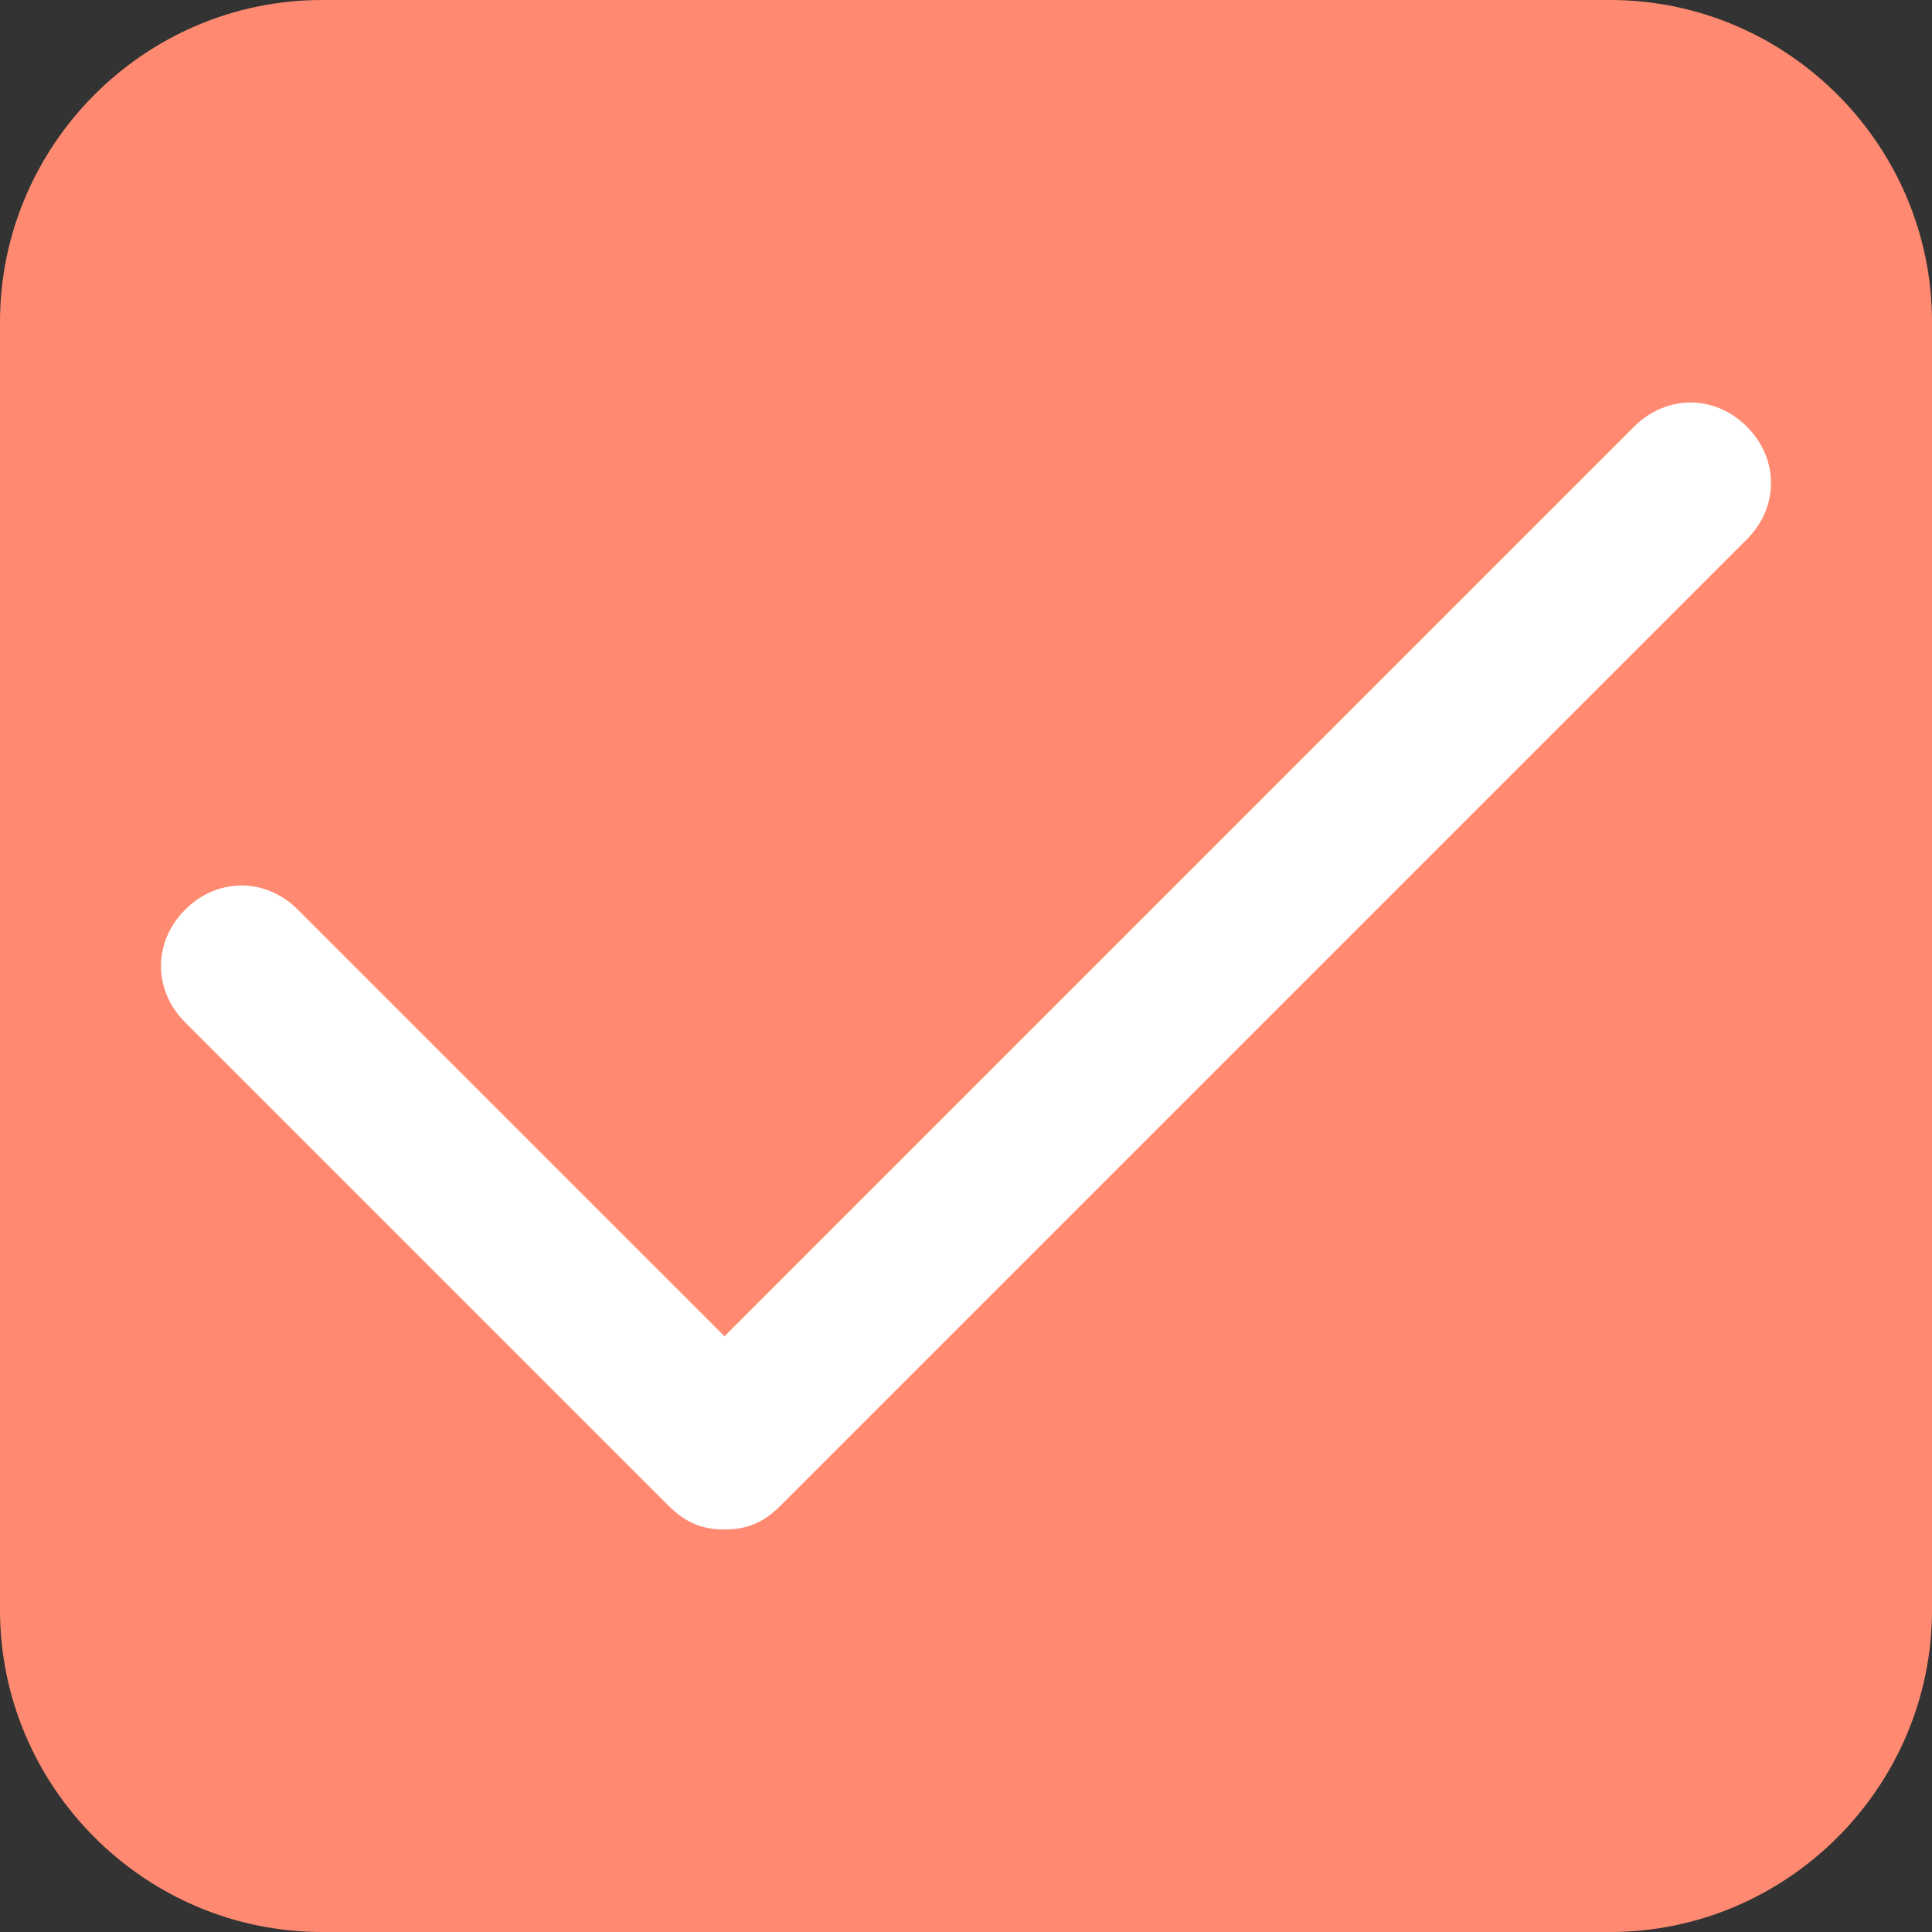 <svg xmlns="http://www.w3.org/2000/svg" version="1.1" xmlns:xlink="http://www.w3.org/1999/xlink" xmlns:svgjs="http://svgjs.com/svgjs" width="512" height="512" x="0" y="0" viewBox="0 0 24 24" style="enable-background:new 0 0 512 512" xml:space="preserve" class=""><rect x="0" y="0" width="24" height="24" fill="#333333" stroke="none"/><g><path fill="#ff8a71" d="M20 24H4c-2.2 0-4-1.8-4-4V4c0-2.2 1.8-4 4-4h16c2.2 0 4 1.8 4 4v16c0 2.2-1.8 4-4 4z" data-original="#f09d3e" class=""></path><path fill="#ffffff" d="M9 19c-.3 0-.5-.1-.7-.3l-6-6c-.4-.4-.4-1 0-1.4s1-.4 1.4 0L9 16.6 20.3 5.3c.4-.4 1-.4 1.4 0s.4 1 0 1.4l-12 12c-.2.2-.4.3-.7.3z" data-original="#ffffff" class=""></path></g></svg>